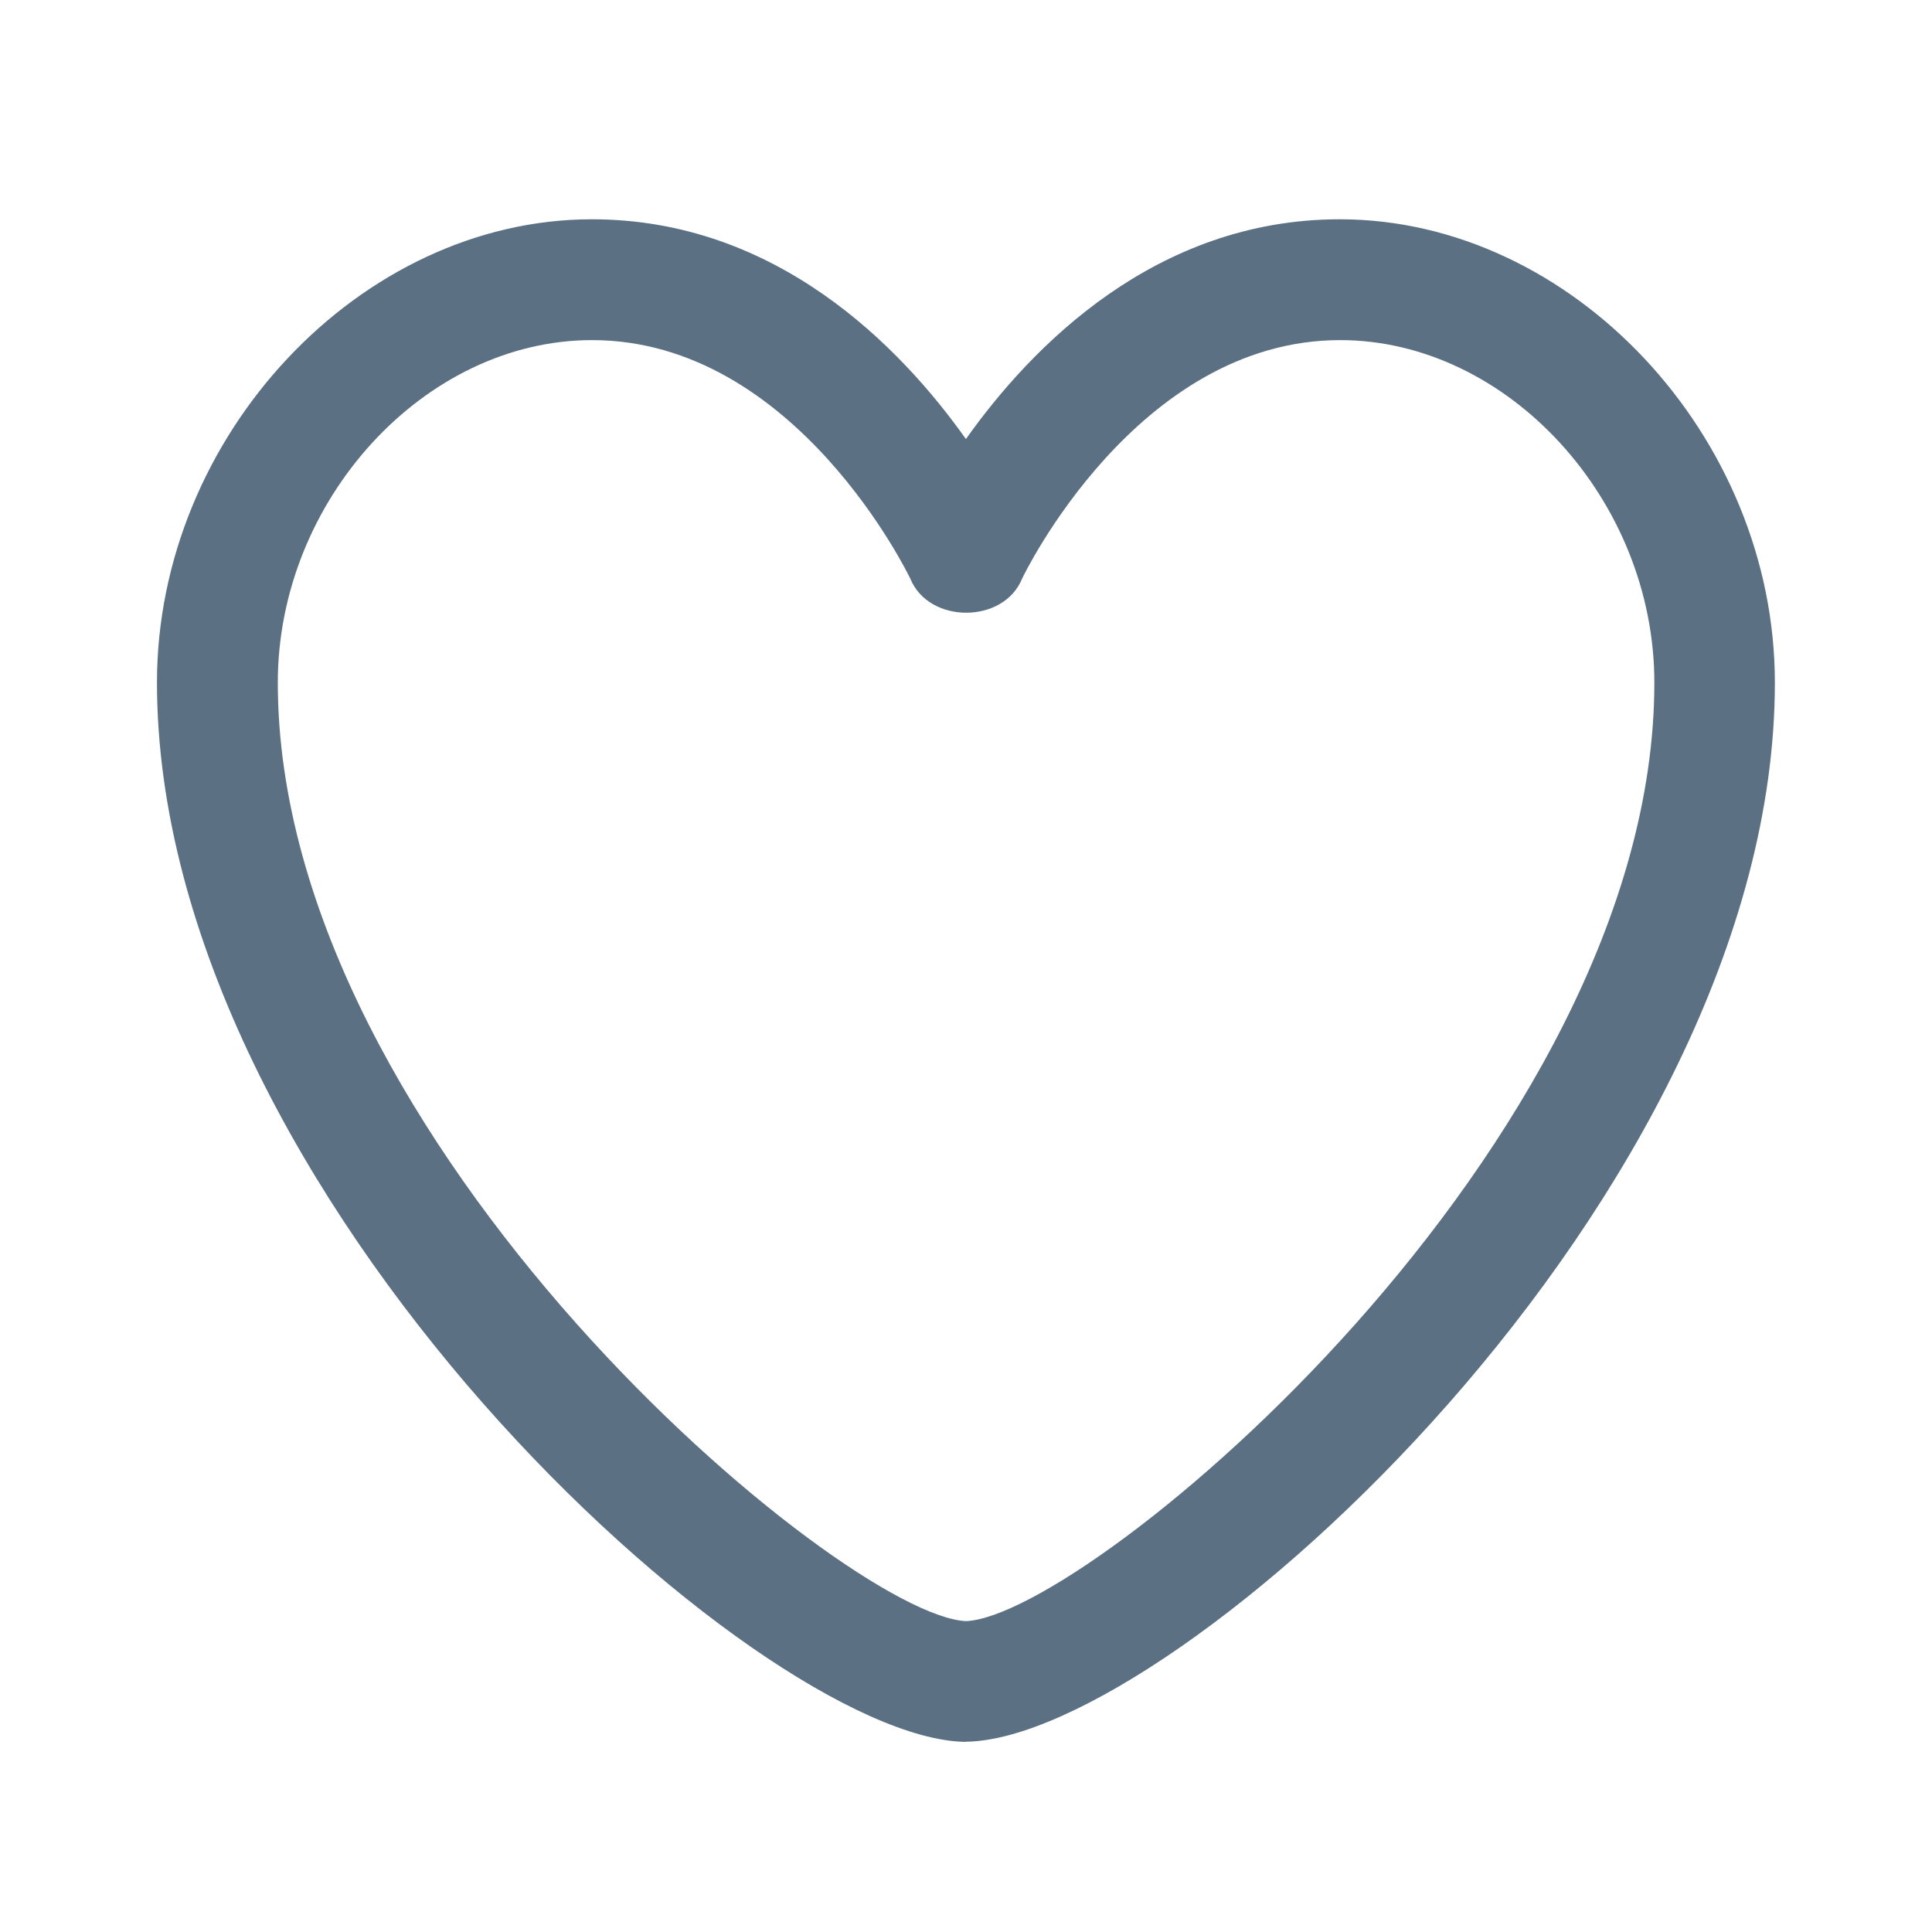 <svg width="24" height="24" viewBox="0 0 24 24" fill="none" xmlns="http://www.w3.org/2000/svg">
<path d="M12 21.638H11.986C9.403 21.59 1.95 14.856 1.95 8.478C1.95 5.414 4.475 2.724 7.353 2.724C9.643 2.724 11.183 4.304 11.999 5.454C12.813 4.306 14.353 2.724 16.644 2.724C19.524 2.724 22.048 5.414 22.048 8.479C22.048 14.855 14.594 21.589 12.011 21.636H12V21.638ZM7.354 4.225C5.274 4.225 3.451 6.213 3.451 8.48C3.451 14.22 10.485 20.076 12.001 20.138C13.519 20.076 20.551 14.221 20.551 8.48C20.551 6.213 18.728 4.225 16.648 4.225C14.12 4.225 12.708 7.161 12.696 7.19C12.466 7.752 11.54 7.752 11.309 7.19C11.295 7.16 9.884 4.225 7.355 4.225H7.354Z" fill="#5B7083"/>
</svg>
